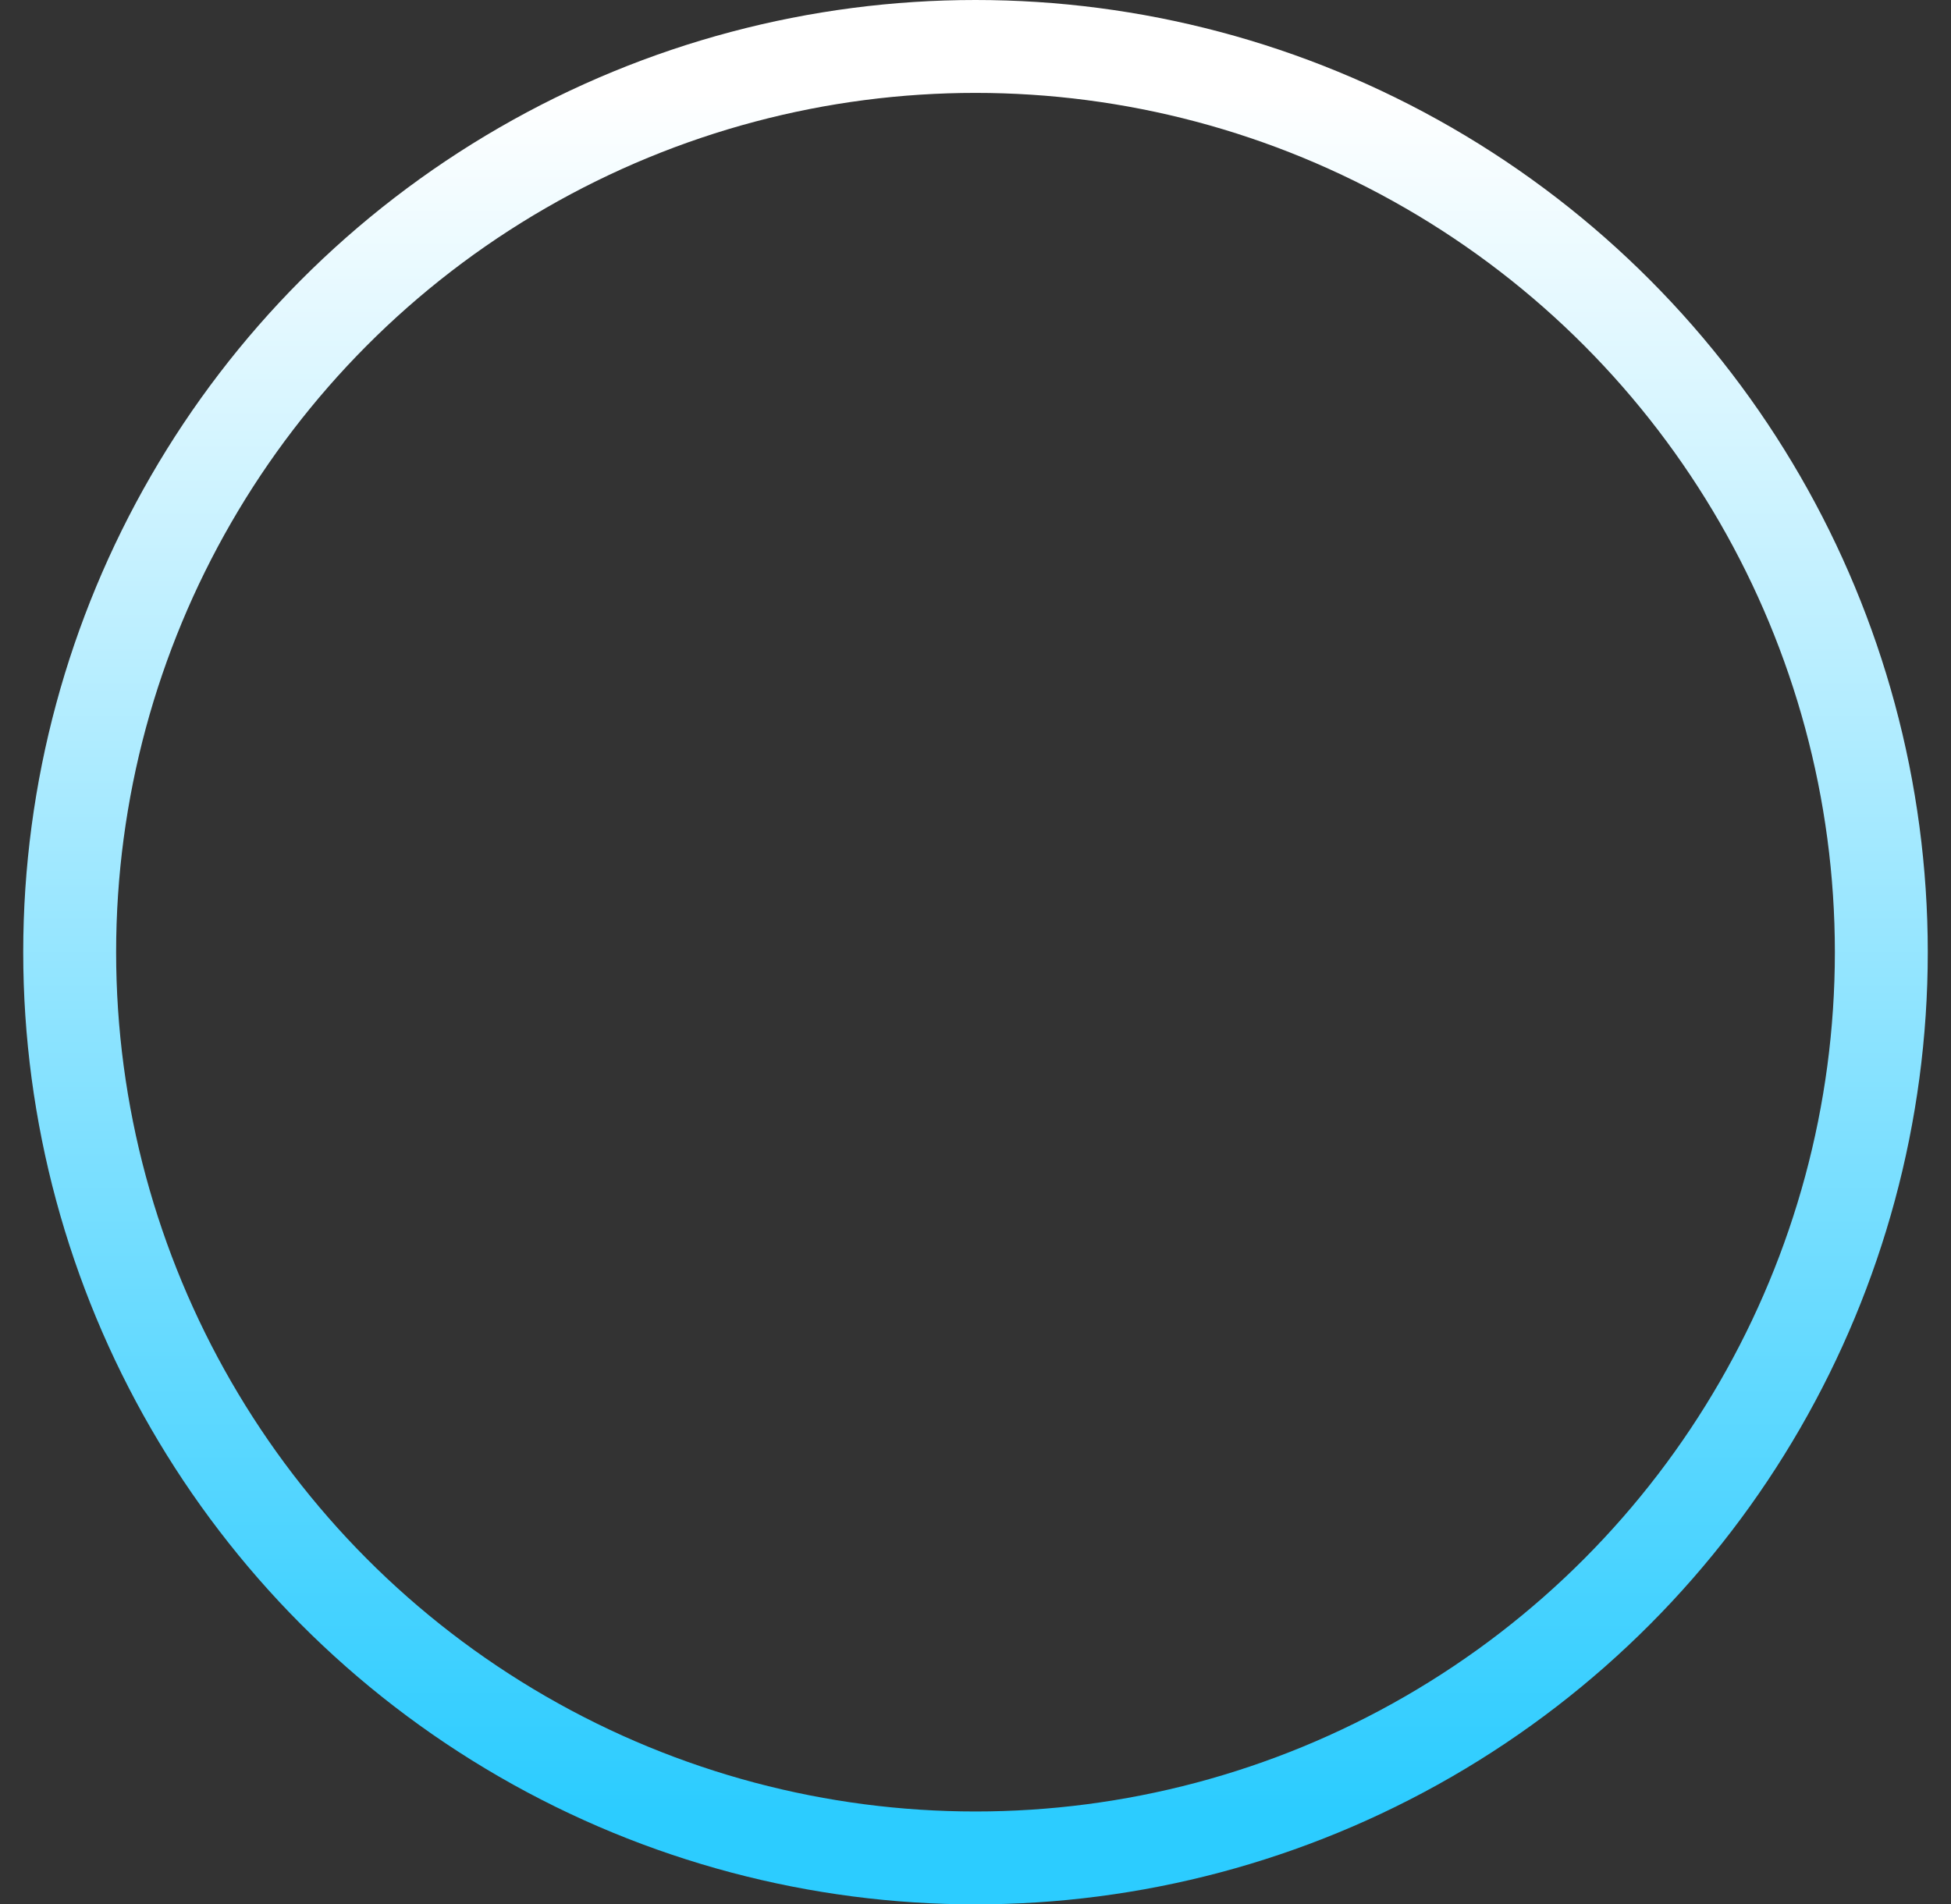 <svg width="42" height="41" viewBox="0 0 42 41" fill="none" xmlns="http://www.w3.org/2000/svg">
<rect x="0" y="0" width="42" height="41" fill="#333333" stroke="none"/>
<circle cx="21" cy="20.5" r="19.5" transform="rotate(-180 21 20.5)" stroke="url(#paint0_linear)" stroke-width="2"/>
<defs>
<linearGradient id="paint0_linear" x1="21" y1="2" x2="21" y2="39" gradientUnits="userSpaceOnUse">
<stop stop-color="#2CCCFF"/>
<stop offset="1" stop-color="white"/>
</linearGradient>
</defs>
</svg>
